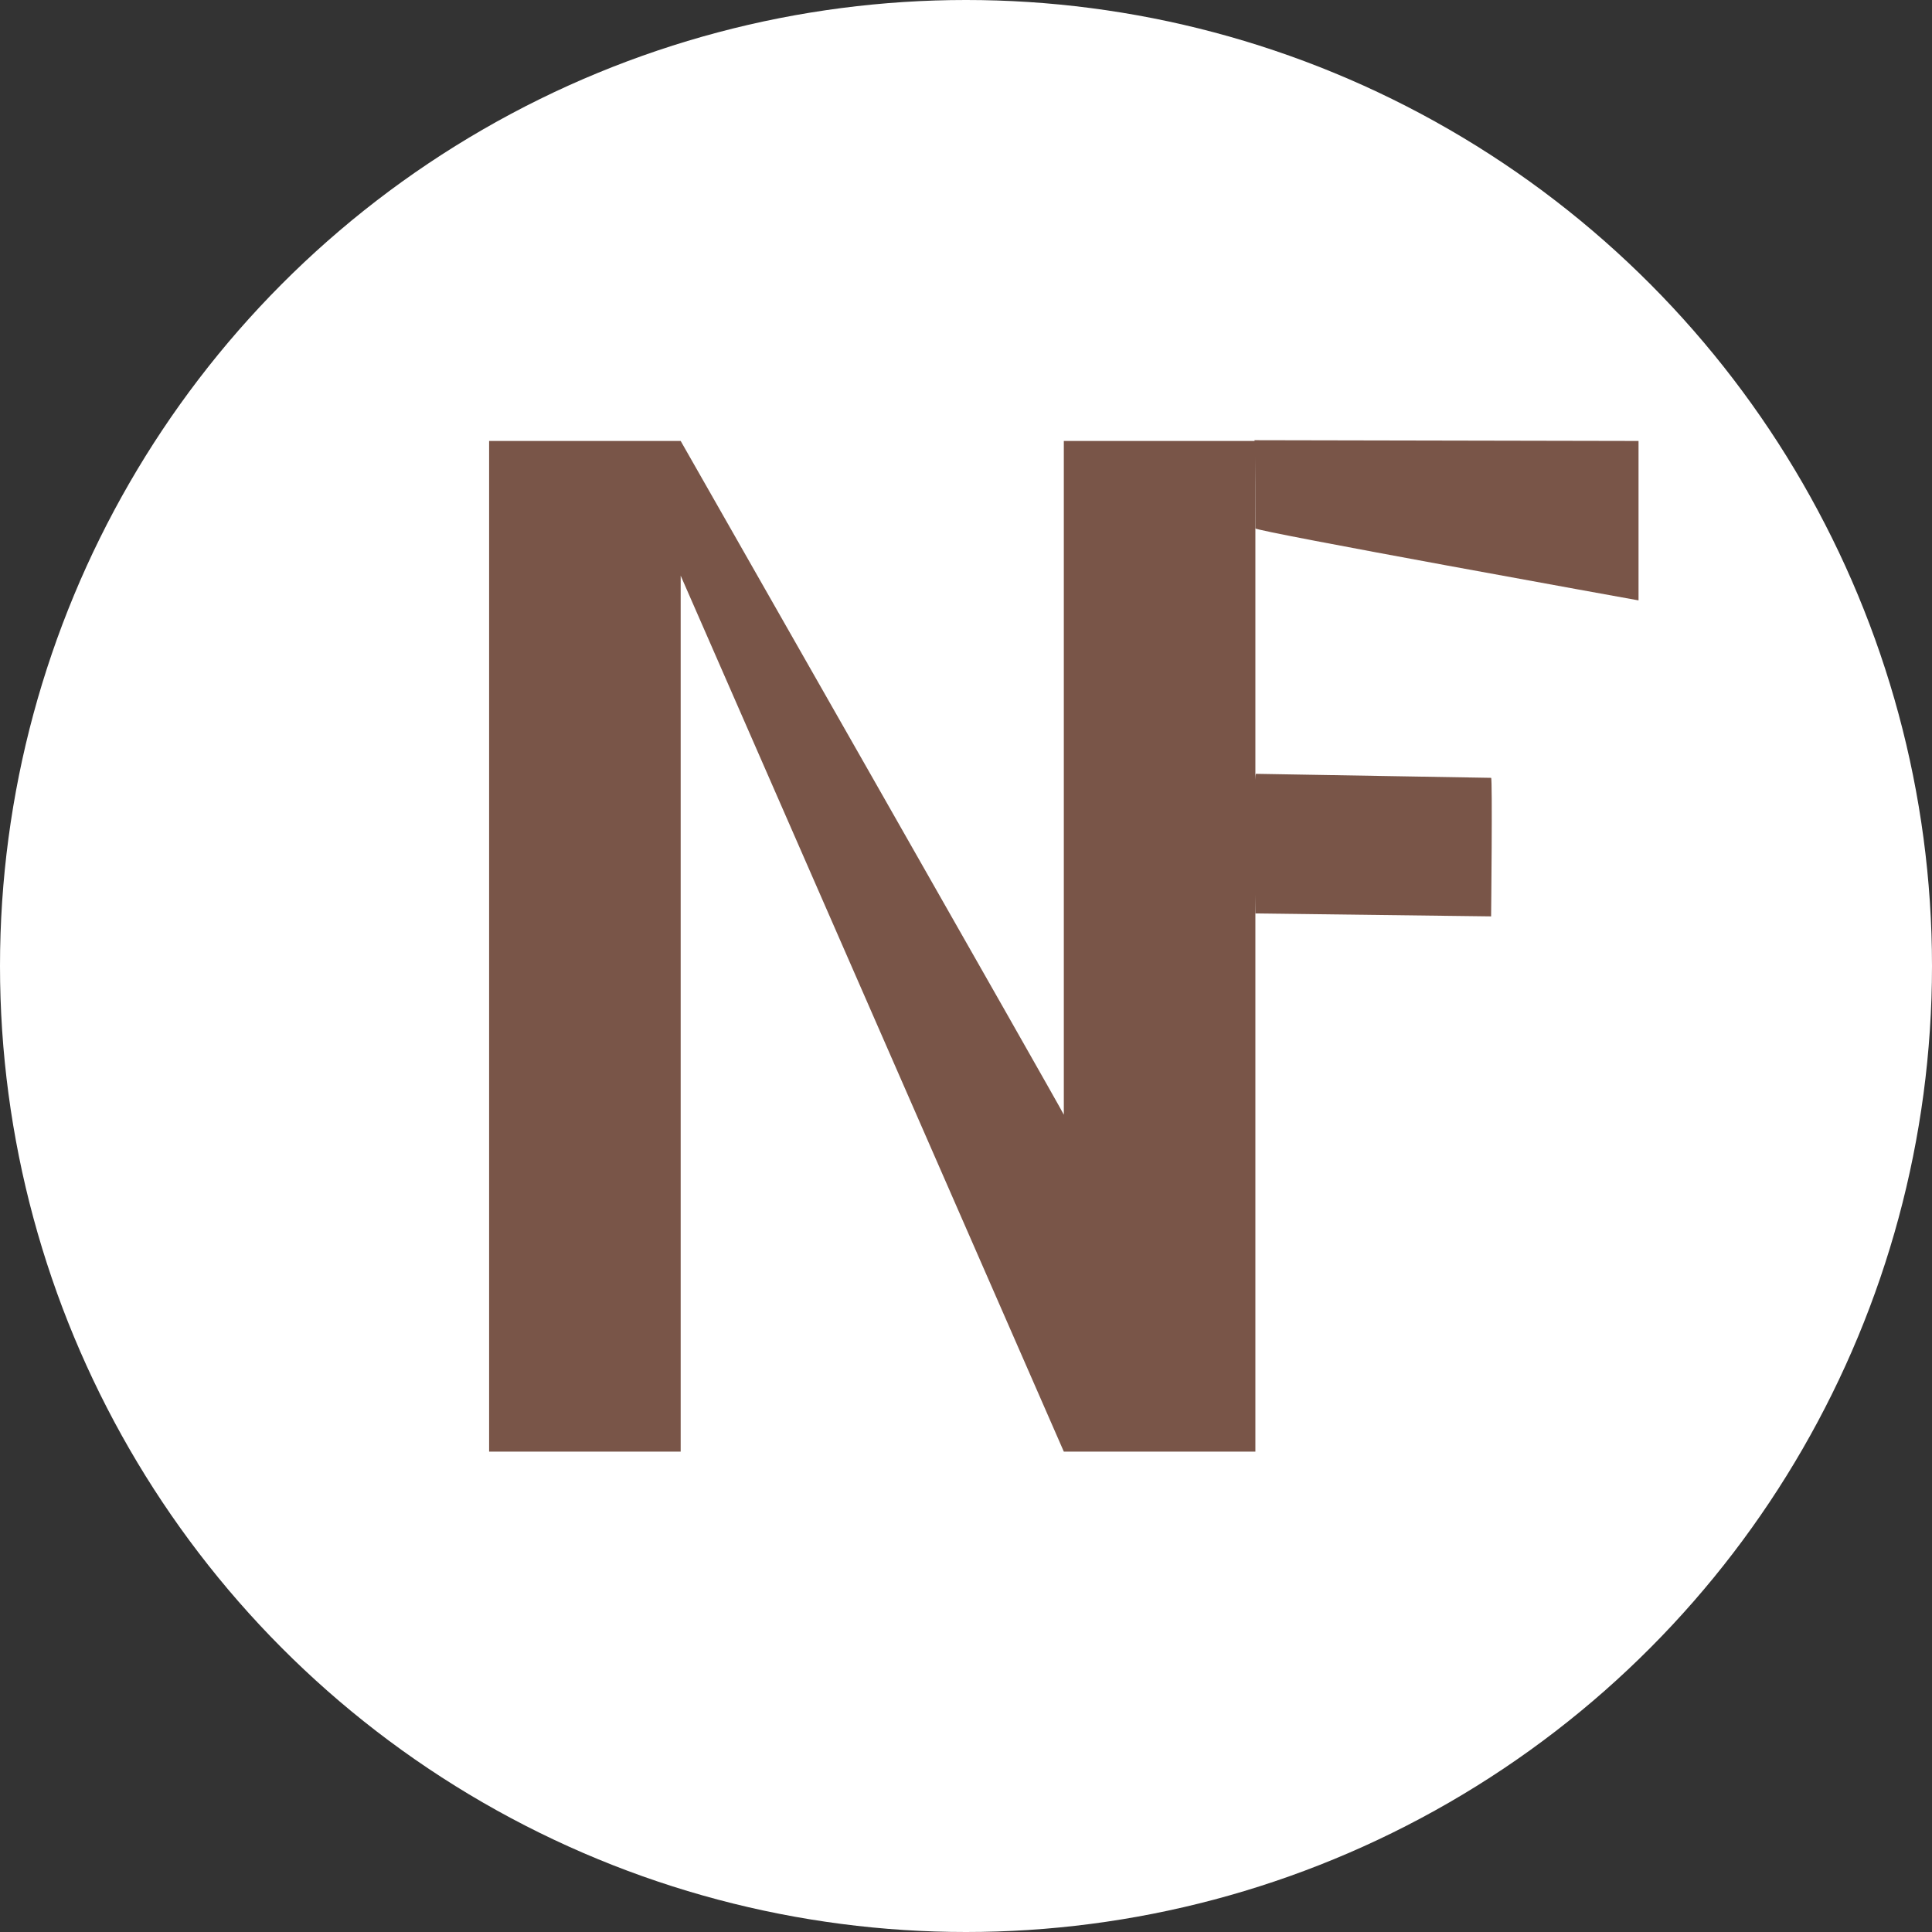 <svg width="79" height="79" viewBox="0 0 79 79" fill="none" xmlns="http://www.w3.org/2000/svg">
<rect x="0" y="0" width="79" height="79" fill="#333333" stroke="none"/>
<circle cx="39.5" cy="39.5" r="39.5" fill="white"/>
<path d="M20 18.031V59.357H27.833V23.538L43.5 59.357H51.333V18.031H43.5C43.5 18.031 43.5 45.647 43.5 45.581C43.5 45.516 27.833 18.031 27.833 18.031H20Z" fill="#795548"/>
<path d="M51.296 18L67 18.031V24.55C67 24.55 51.333 21.726 51.333 21.606C51.333 21.485 51.333 18.091 51.296 18Z" fill="#795548"/>
<path d="M51.357 31.642C51.357 31.642 60.912 31.806 60.972 31.806C61.032 31.806 60.972 37.471 60.972 37.471L51.333 37.351C51.333 37.351 51.213 31.806 51.357 31.642Z" fill="#795548"/>
</svg>
